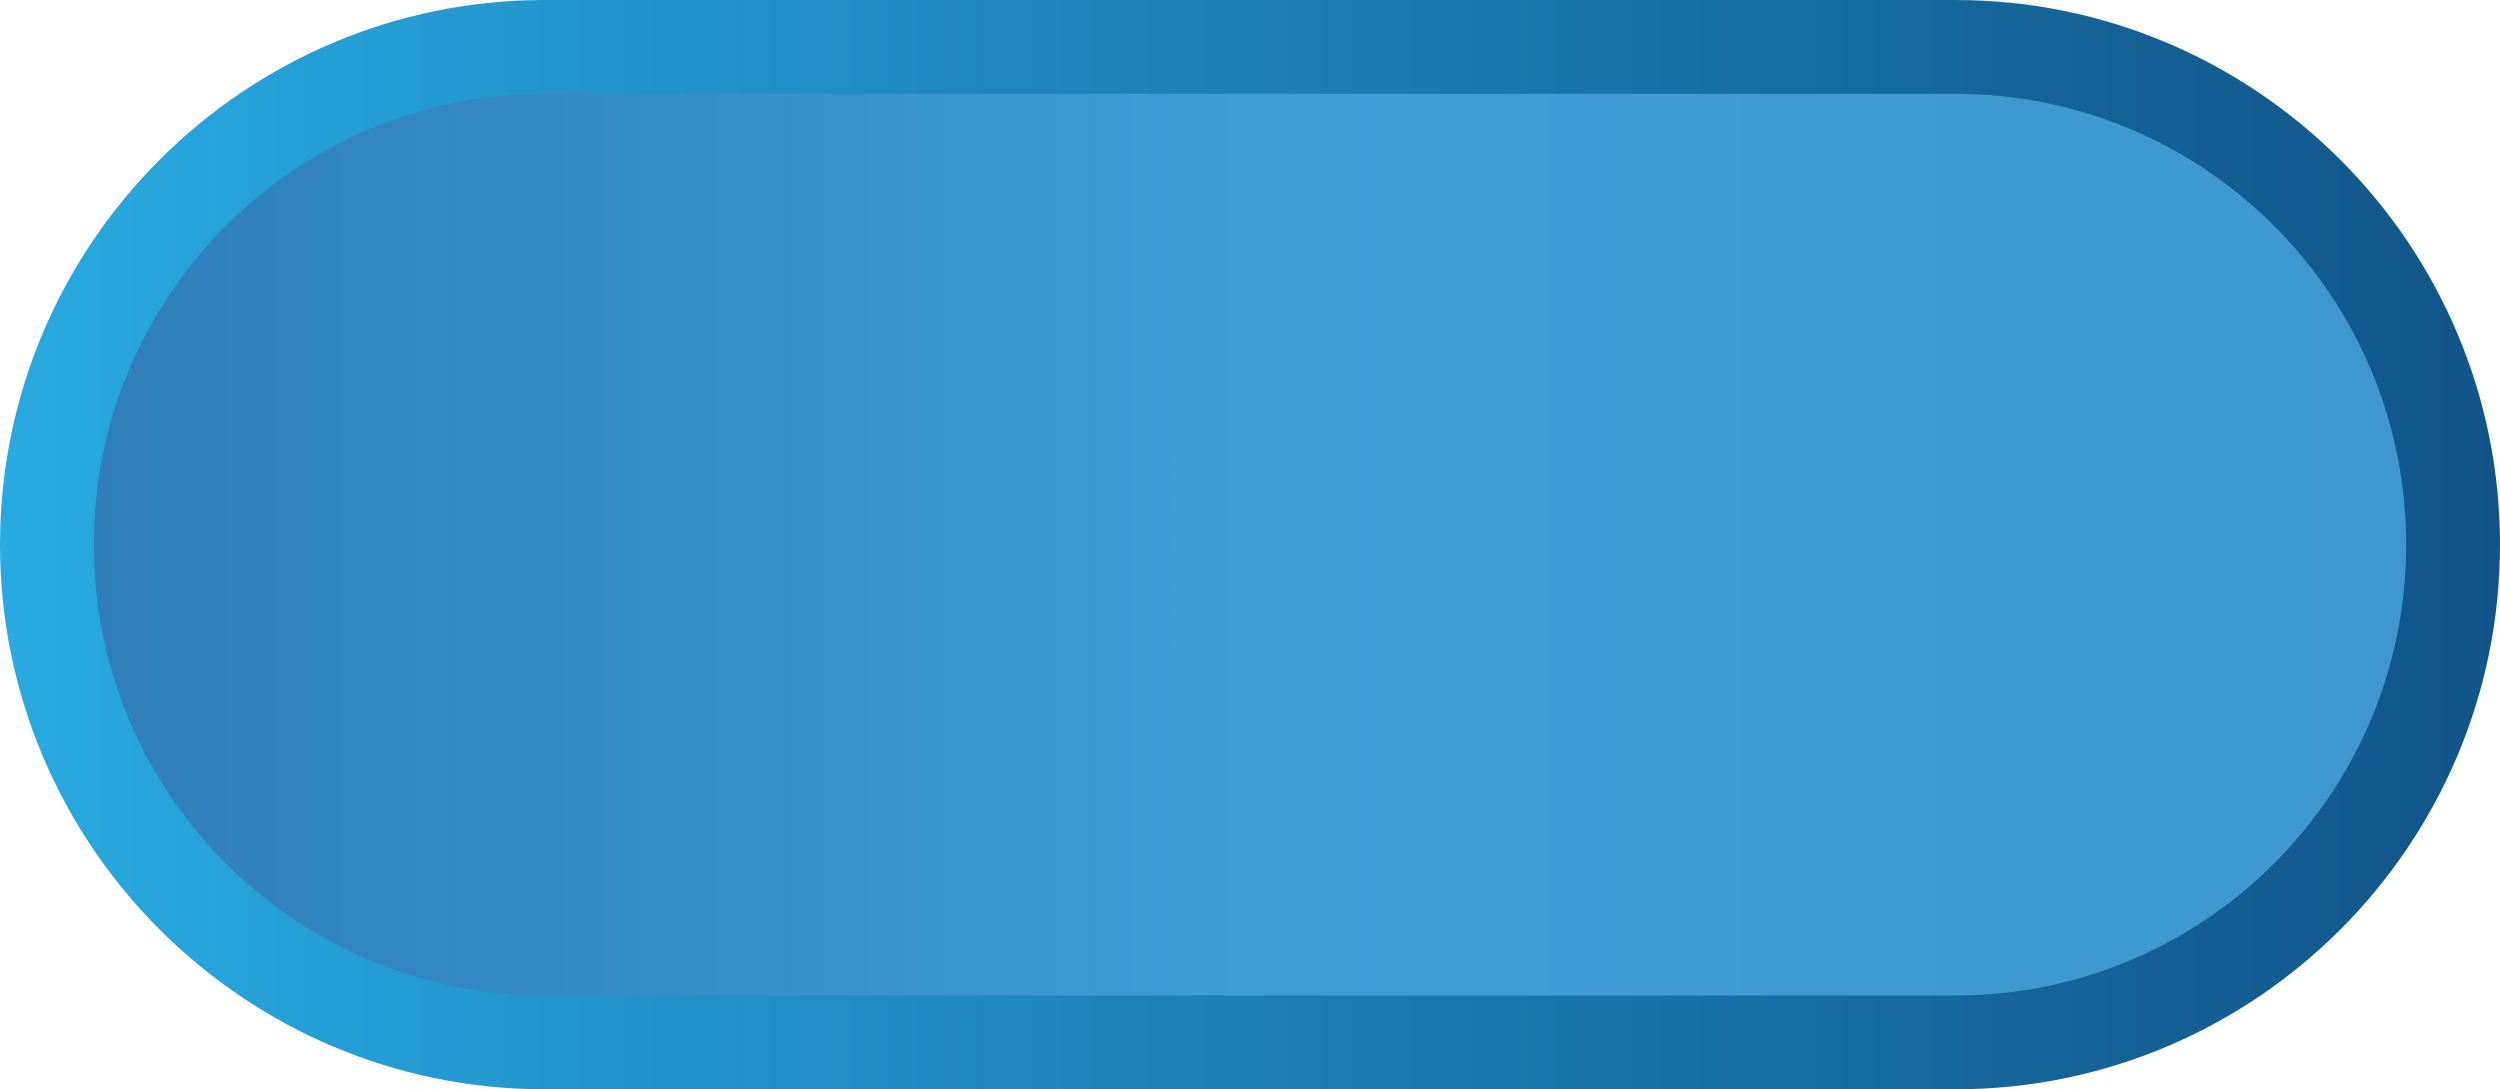 <svg version="1.1" xmlns="http://www.w3.org/2000/svg" xmlns:xlink="http://www.w3.org/1999/xlink" width="120" height="52.287" viewBox="0,0,120,52.287"><defs><linearGradient x1="180" y1="180" x2="300" y2="180" gradientUnits="userSpaceOnUse" id="color-1"><stop offset="0" stop-color="#27aae1"/><stop offset="1" stop-color="#115489"/></linearGradient><linearGradient x1="184.502" y1="180" x2="295.496" y2="180" gradientUnits="userSpaceOnUse" id="color-2"><stop offset="0" stop-color="#2f7eba"/><stop offset="0.506" stop-color="#3f9dd6"/><stop offset="1" stop-color="#3e97d1"/></linearGradient></defs><g transform="translate(-180,-153.857)"><g data-paper-data="{&quot;isPaintingLayer&quot;:true}" fill-rule="nonzero" stroke="none" stroke-width="1" stroke-linecap="butt" stroke-linejoin="miter" stroke-miterlimit="10" stroke-dasharray="" stroke-dashoffset="0" style="mix-blend-mode: normal"><path d="M300,180c0,14.416 -11.729,26.144 -26.144,26.144h-67.713c-14.415,0 -26.143,-11.727 -26.143,-26.144c0,-14.415 11.727,-26.143 26.143,-26.143h67.713c14.415,0 26.144,11.728 26.144,26.143z" fill="url(#color-1)"/><path d="M295.496,180c0,11.952 -9.688,21.641 -21.64,21.641h-67.713c-11.952,0 -21.641,-9.689 -21.641,-21.641v0c0,-11.951 9.689,-21.64 21.641,-21.64h67.713c11.952,0 21.64,9.689 21.64,21.64z" fill="url(#color-2)"/></g></g></svg>